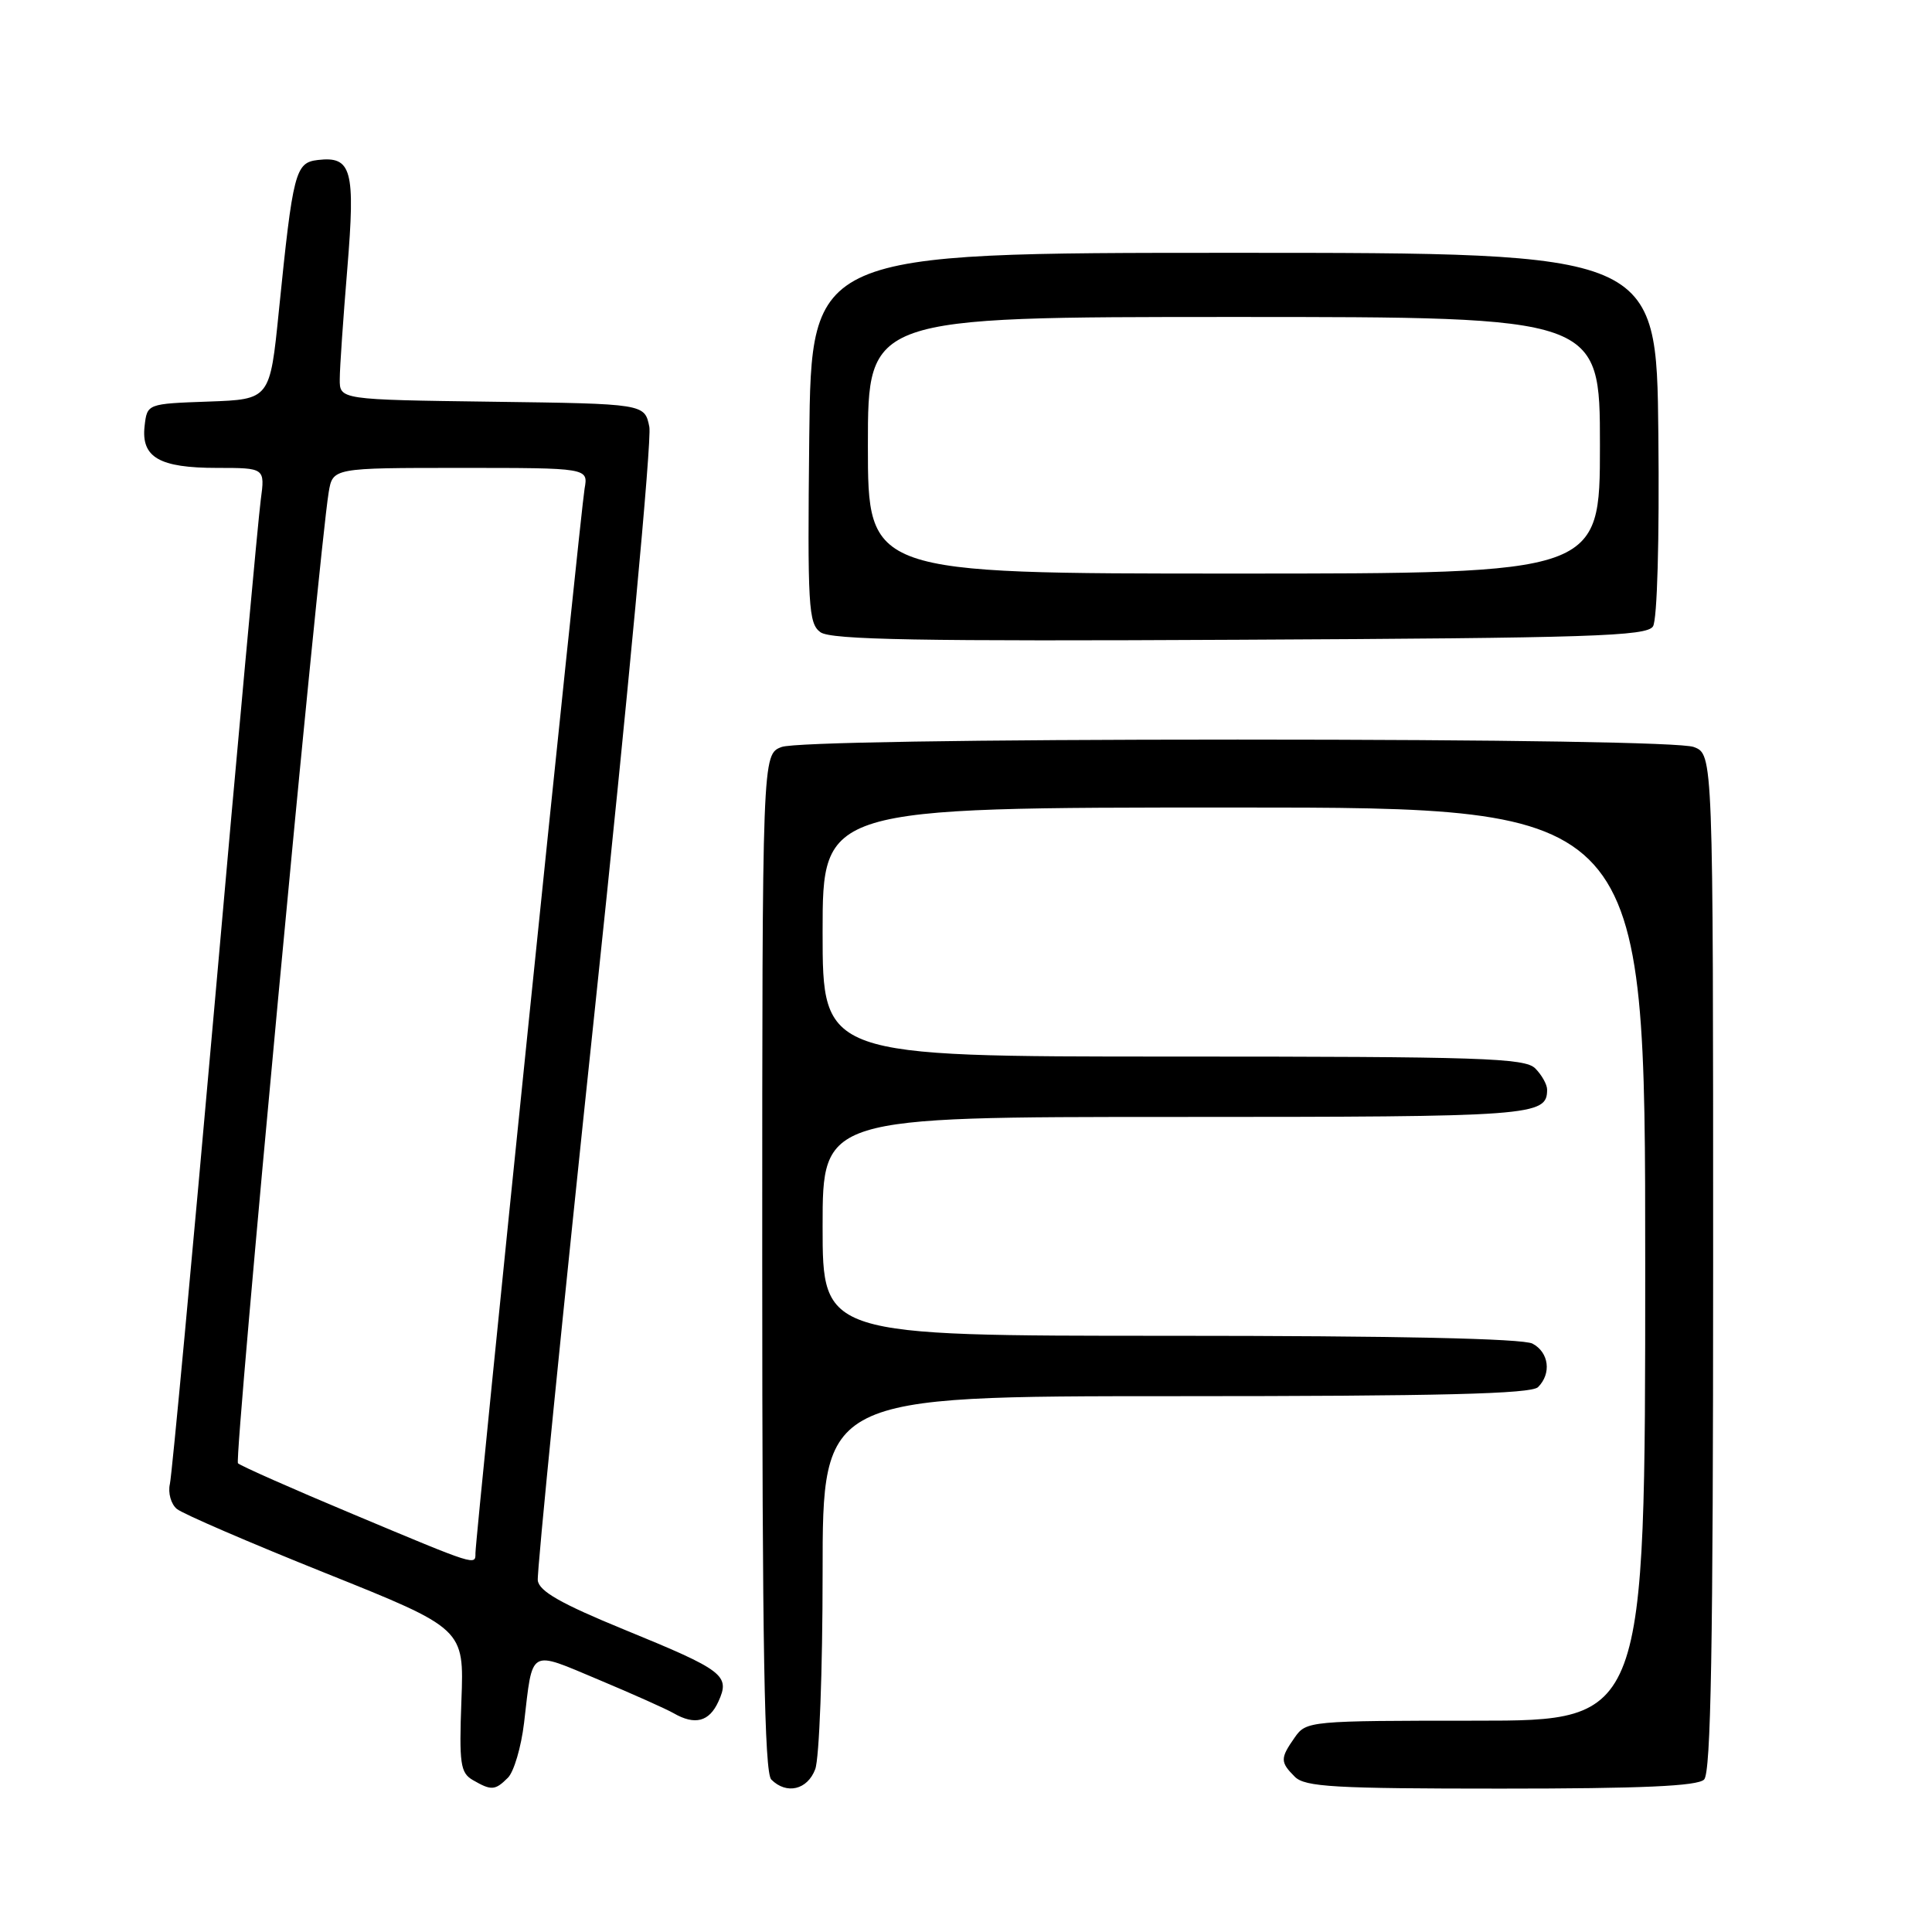 <?xml version="1.0" encoding="UTF-8" standalone="no"?>
<!DOCTYPE svg PUBLIC "-//W3C//DTD SVG 1.1//EN" "http://www.w3.org/Graphics/SVG/1.1/DTD/svg11.dtd" >
<svg xmlns="http://www.w3.org/2000/svg" xmlns:xlink="http://www.w3.org/1999/xlink" version="1.1" viewBox="0 0 256 256">
 <g >
 <path fill="currentColor"
d=" M 67.31 235.55 C 68.10 234.75 69.06 231.49 69.44 228.30 C 70.61 218.30 70.00 218.66 79.30 222.56 C 83.81 224.45 88.28 226.45 89.24 227.00 C 92.08 228.64 93.97 228.15 95.19 225.47 C 96.78 221.99 95.95 221.35 82.71 215.93 C 74.34 212.50 71.44 210.85 71.26 209.42 C 71.12 208.36 74.54 174.23 78.84 133.56 C 83.15 92.89 86.39 58.24 86.04 56.56 C 85.42 53.50 85.42 53.50 65.21 53.23 C 45.00 52.96 45.00 52.96 45.02 50.23 C 45.02 48.73 45.48 42.15 46.02 35.60 C 47.10 22.50 46.61 20.67 42.11 21.20 C 39.13 21.55 38.82 22.75 36.95 41.21 C 35.77 52.92 35.77 52.92 27.63 53.21 C 19.50 53.50 19.50 53.50 19.16 56.45 C 18.69 60.60 21.10 62.00 28.75 62.00 C 35.12 62.00 35.12 62.00 34.55 66.25 C 34.23 68.59 31.50 98.40 28.49 132.50 C 25.47 166.60 22.78 195.46 22.51 196.64 C 22.24 197.81 22.66 199.30 23.43 199.94 C 24.21 200.59 33.09 204.42 43.17 208.46 C 61.50 215.81 61.50 215.81 61.14 225.30 C 60.83 233.70 61.00 234.90 62.64 235.86 C 65.11 237.29 65.60 237.26 67.31 235.55 Z  M 108.02 234.43 C 108.56 233.02 109.00 221.32 109.00 208.43 C 109.00 185.00 109.00 185.00 155.80 185.00 C 190.87 185.00 202.90 184.70 203.80 183.80 C 205.60 182.00 205.25 179.20 203.07 178.04 C 201.81 177.36 184.91 177.00 155.07 177.00 C 109.00 177.00 109.00 177.00 109.00 162.50 C 109.00 148.00 109.00 148.00 155.80 148.00 C 203.34 148.00 205.00 147.88 205.00 144.37 C 205.00 143.70 204.29 142.44 203.43 141.57 C 202.05 140.19 196.30 140.00 155.43 140.00 C 109.00 140.00 109.00 140.00 109.00 123.50 C 109.00 107.00 109.00 107.00 163.50 107.00 C 218.00 107.00 218.00 107.00 218.00 167.50 C 218.00 228.00 218.00 228.00 195.56 228.00 C 173.50 228.00 173.09 228.04 171.56 230.22 C 169.62 232.99 169.62 233.48 171.57 235.43 C 172.92 236.78 176.82 237.00 198.87 237.00 C 217.55 237.00 224.93 236.67 225.80 235.80 C 226.71 234.89 227.00 218.31 227.00 167.28 C 227.00 99.95 227.00 99.95 224.43 98.98 C 222.88 98.38 199.18 98.00 164.00 98.00 C 128.82 98.00 105.12 98.38 103.57 98.98 C 101.00 99.95 101.00 99.95 101.00 167.28 C 101.00 218.31 101.29 234.89 102.20 235.80 C 104.22 237.82 106.99 237.17 108.02 234.43 Z  M 219.03 83.00 C 219.59 82.12 219.89 71.54 219.74 57.50 C 219.50 33.50 219.50 33.50 163.50 33.50 C 107.50 33.50 107.50 33.50 107.23 58.00 C 106.99 80.33 107.12 82.61 108.71 83.77 C 110.08 84.78 121.88 84.99 164.26 84.77 C 210.80 84.54 218.20 84.30 219.03 83.00 Z  M 46.81 200.65 C 38.73 197.27 31.85 194.22 31.53 193.89 C 31.00 193.34 42.23 73.31 43.55 65.25 C 44.09 62.00 44.09 62.00 61.02 62.00 C 77.95 62.00 77.95 62.00 77.46 64.75 C 76.95 67.63 63.00 203.69 63.00 205.79 C 63.00 207.46 63.24 207.54 46.81 200.65 Z  M 115.00 59.00 C 115.00 42.00 115.00 42.00 163.50 42.00 C 212.00 42.00 212.00 42.00 212.00 59.00 C 212.00 76.00 212.00 76.00 163.50 76.00 C 115.00 76.00 115.00 76.00 115.00 59.00 Z "/>
</g>
</svg>